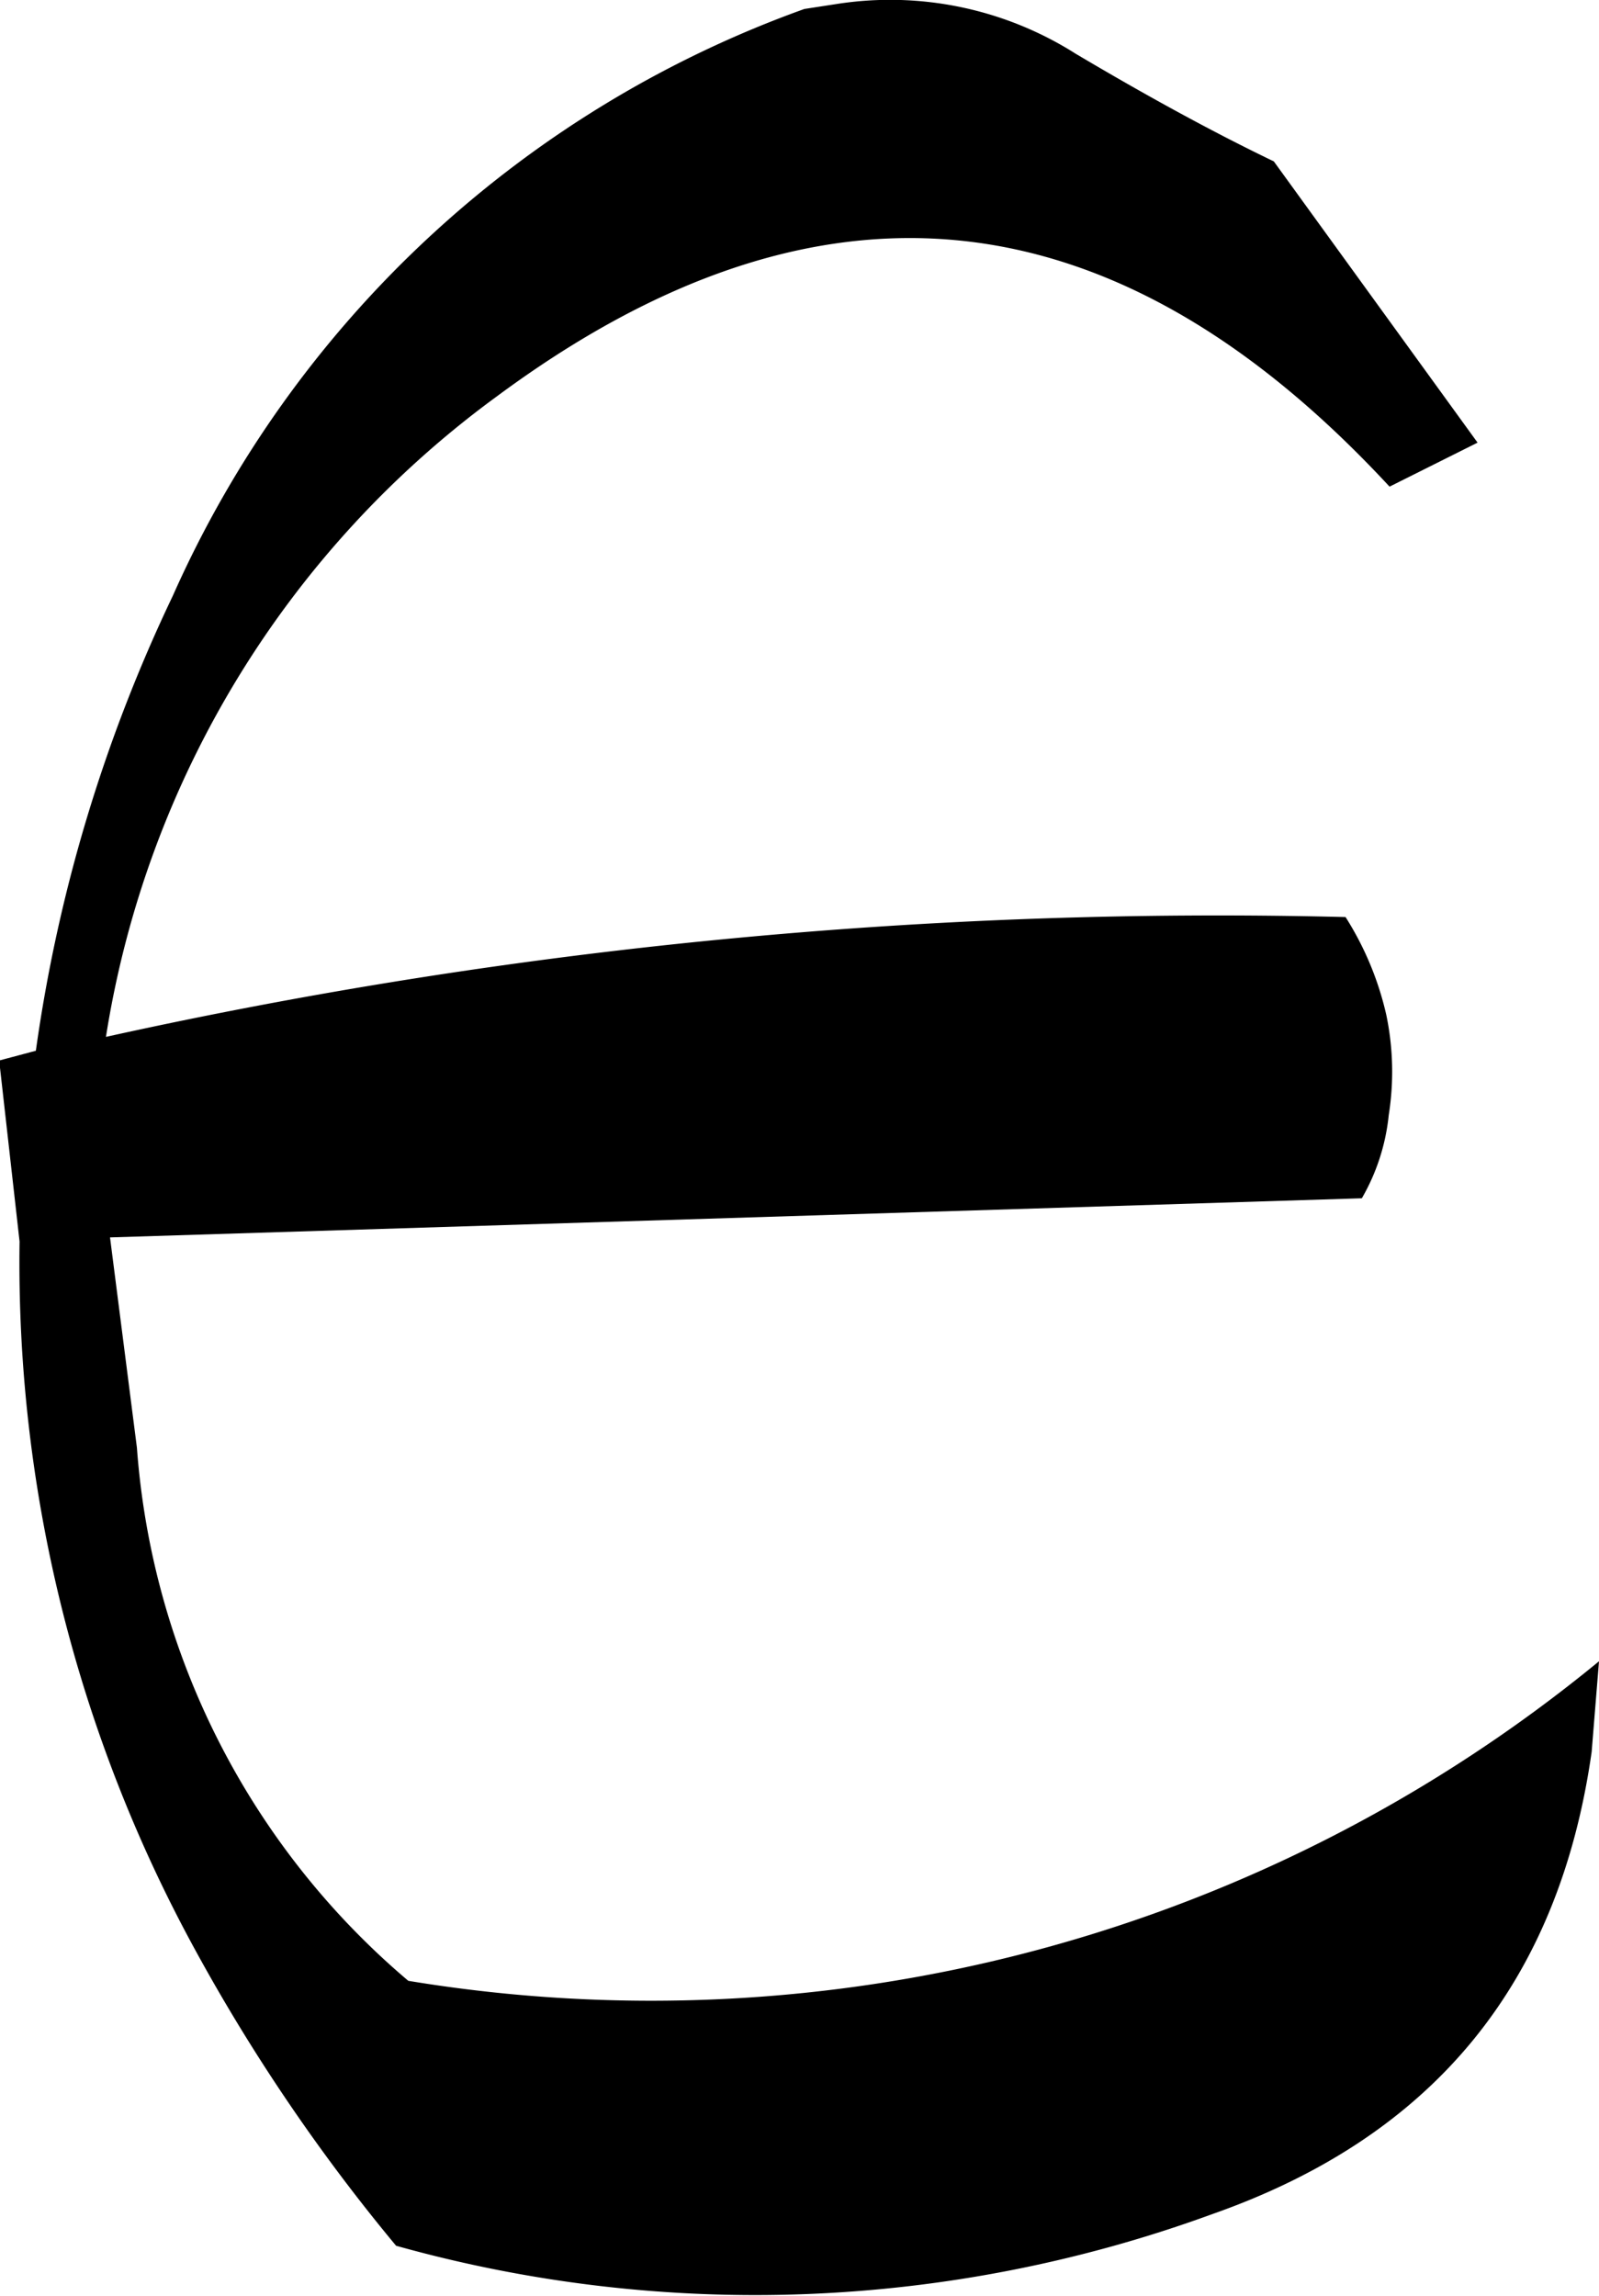 <svg id="Layer_1" data-name="Layer 1" xmlns="http://www.w3.org/2000/svg" viewBox="0 0 78.48 112.66"><defs><style>.cls-1{fill-rule:evenodd;}</style></defs><path class="cls-1" d="M293.76,288l-1.56.24a53.79,53.79,0,0,0-31,28.8,76.2,76.2,0,0,0-6.72,22.32l-1.8.48,1,8.88a70.3,70.3,0,0,0,8.64,34.8A90.86,90.86,0,0,0,272.16,398a65.36,65.36,0,0,0,40.08-1.56c10.92-3.84,17-11.4,18.6-22.68l.36-4.44A73.27,73.27,0,0,1,272.76,385a37.89,37.89,0,0,1-13.32-26.16l-1.32-10.32,61.44-1.92a10.2,10.2,0,0,0,1.32-4.08,13.63,13.63,0,0,0-.12-4.92,15.24,15.24,0,0,0-2-4.8,252.85,252.85,0,0,0-60.84,5.88,48.2,48.2,0,0,1,19.2-31.44c15.72-11.64,30.24-10.2,43.8,4.44l4.32-2.16-10-13.8c-3.24-1.56-6.48-3.36-9.72-5.28A17,17,0,0,0,293.76,288Z" transform="translate(-252.72 -287.8)"/></svg>